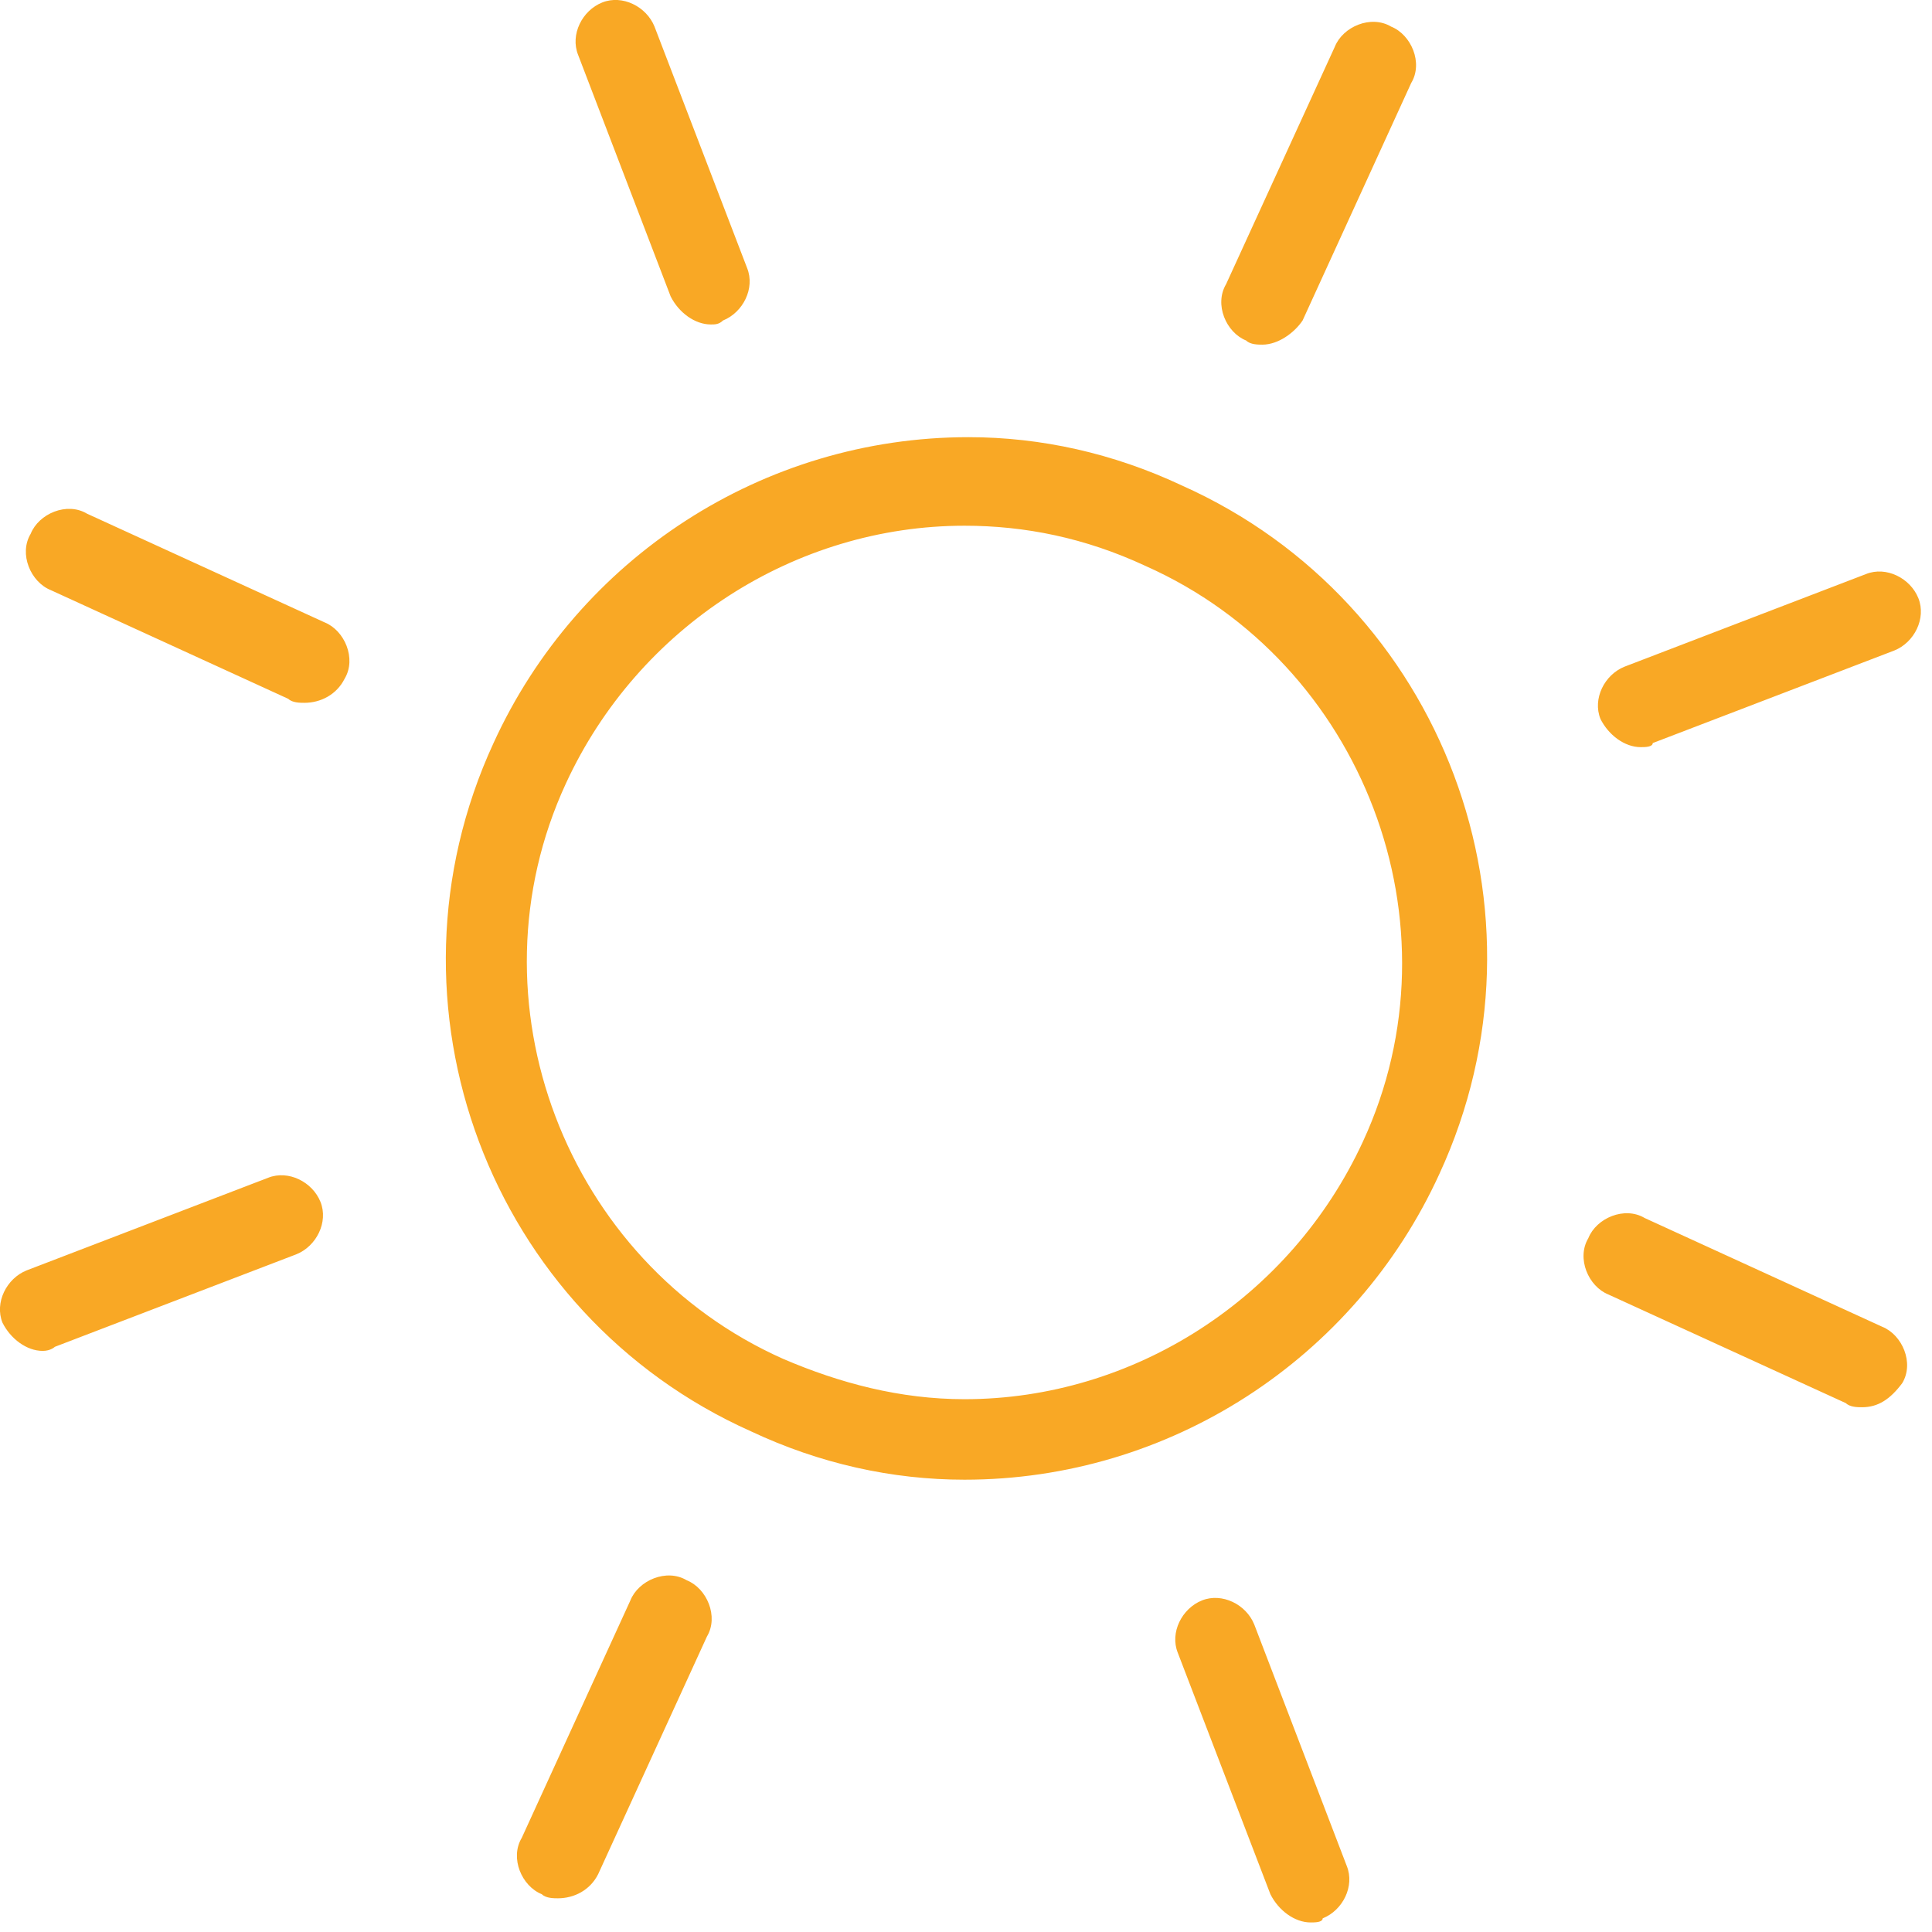 <?xml version="1.0" encoding="UTF-8" standalone="no"?>
<svg width="18px" height="18px" viewBox="0 0 18 18" version="1.1" xmlns="http://www.w3.org/2000/svg" xmlns:xlink="http://www.w3.org/1999/xlink">
    <!-- Generator: Sketch 39.1 (31720) - http://www.bohemiancoding.com/sketch -->
    <title>Combined Shape</title>
    <desc>Created with Sketch.</desc>
    <defs></defs>
    <g id="Welcome" stroke="none" stroke-width="1" fill="none" fill-rule="evenodd">
        <path d="M8.986,13.786 C8.311,13.786 7.636,13.636 6.998,13.336 C4.561,12.248 3.473,9.361 4.598,6.923 C5.386,5.198 7.111,4.073 9.023,4.073 C9.698,4.073 10.373,4.223 11.011,4.523 C13.448,5.611 14.536,8.498 13.411,10.936 C12.623,12.661 10.898,13.786 8.986,13.786 L8.986,13.786 Z M8.986,4.898 C7.411,4.898 5.948,5.836 5.273,7.298 C4.336,9.323 5.273,11.761 7.298,12.661 C7.823,12.886 8.386,13.036 8.986,13.036 C10.561,13.036 12.023,12.098 12.698,10.636 C13.636,8.611 12.698,6.173 10.673,5.273 C10.111,5.011 9.548,4.898 8.986,4.898 Z M17.348,13.111 C17.311,13.111 17.236,13.111 17.198,13.073 L14.986,12.061 C14.798,11.986 14.686,11.723 14.798,11.536 C14.873,11.348 15.136,11.236 15.323,11.348 L17.536,12.361 C17.723,12.436 17.836,12.698 17.723,12.886 C17.611,13.036 17.498,13.111 17.348,13.111 Z M2.836,6.548 C2.798,6.548 2.723,6.548 2.686,6.511 L0.473,5.498 C0.286,5.423 0.173,5.161 0.286,4.973 C0.361,4.786 0.623,4.673 0.811,4.786 L3.023,5.798 C3.211,5.873 3.323,6.136 3.211,6.323 C3.136,6.473 2.986,6.548 2.836,6.548 Z M11.761,3.211 C11.723,3.211 11.648,3.211 11.611,3.173 C11.423,3.098 11.311,2.836 11.423,2.648 L12.436,0.436 C12.511,0.248 12.773,0.136 12.961,0.248 C13.148,0.323 13.261,0.586 13.148,0.773 L12.136,2.986 C12.061,3.098 11.911,3.211 11.761,3.211 Z M5.198,17.686 C5.161,17.686 5.086,17.686 5.048,17.648 C4.861,17.573 4.748,17.311 4.861,17.123 L5.873,14.911 C5.948,14.723 6.211,14.611 6.398,14.723 C6.586,14.798 6.698,15.061 6.586,15.248 L5.573,17.461 C5.498,17.611 5.348,17.686 5.198,17.686 Z M15.286,6.961 C15.136,6.961 14.986,6.848 14.911,6.698 C14.836,6.511 14.948,6.286 15.136,6.211 L17.386,5.348 C17.573,5.273 17.798,5.386 17.873,5.573 C17.948,5.761 17.836,5.986 17.648,6.061 L15.398,6.923 C15.398,6.961 15.323,6.961 15.286,6.961 Z M0.398,12.586 C0.248,12.586 0.098,12.473 0.023,12.323 C-0.052,12.136 0.061,11.911 0.248,11.836 L2.498,10.973 C2.686,10.898 2.911,11.011 2.986,11.198 C3.061,11.386 2.948,11.611 2.761,11.686 L0.511,12.548 C0.511,12.548 0.473,12.586 0.398,12.586 Z M6.623,3.023 C6.473,3.023 6.323,2.911 6.248,2.761 L5.386,0.511 C5.311,0.323 5.423,0.098 5.611,0.023 C5.798,-0.052 6.023,0.061 6.098,0.248 L6.961,2.498 C7.036,2.686 6.923,2.911 6.736,2.986 C6.698,3.023 6.661,3.023 6.623,3.023 Z M12.211,17.911 C12.061,17.911 11.911,17.798 11.836,17.648 L10.973,15.398 C10.898,15.211 11.011,14.986 11.198,14.911 C11.386,14.836 11.611,14.948 11.686,15.136 L12.548,17.386 C12.623,17.573 12.511,17.798 12.323,17.873 C12.323,17.911 12.248,17.911 12.211,17.911 Z" id="Combined-Shape" fill="#F9A825"></path>
    </g>
</svg>